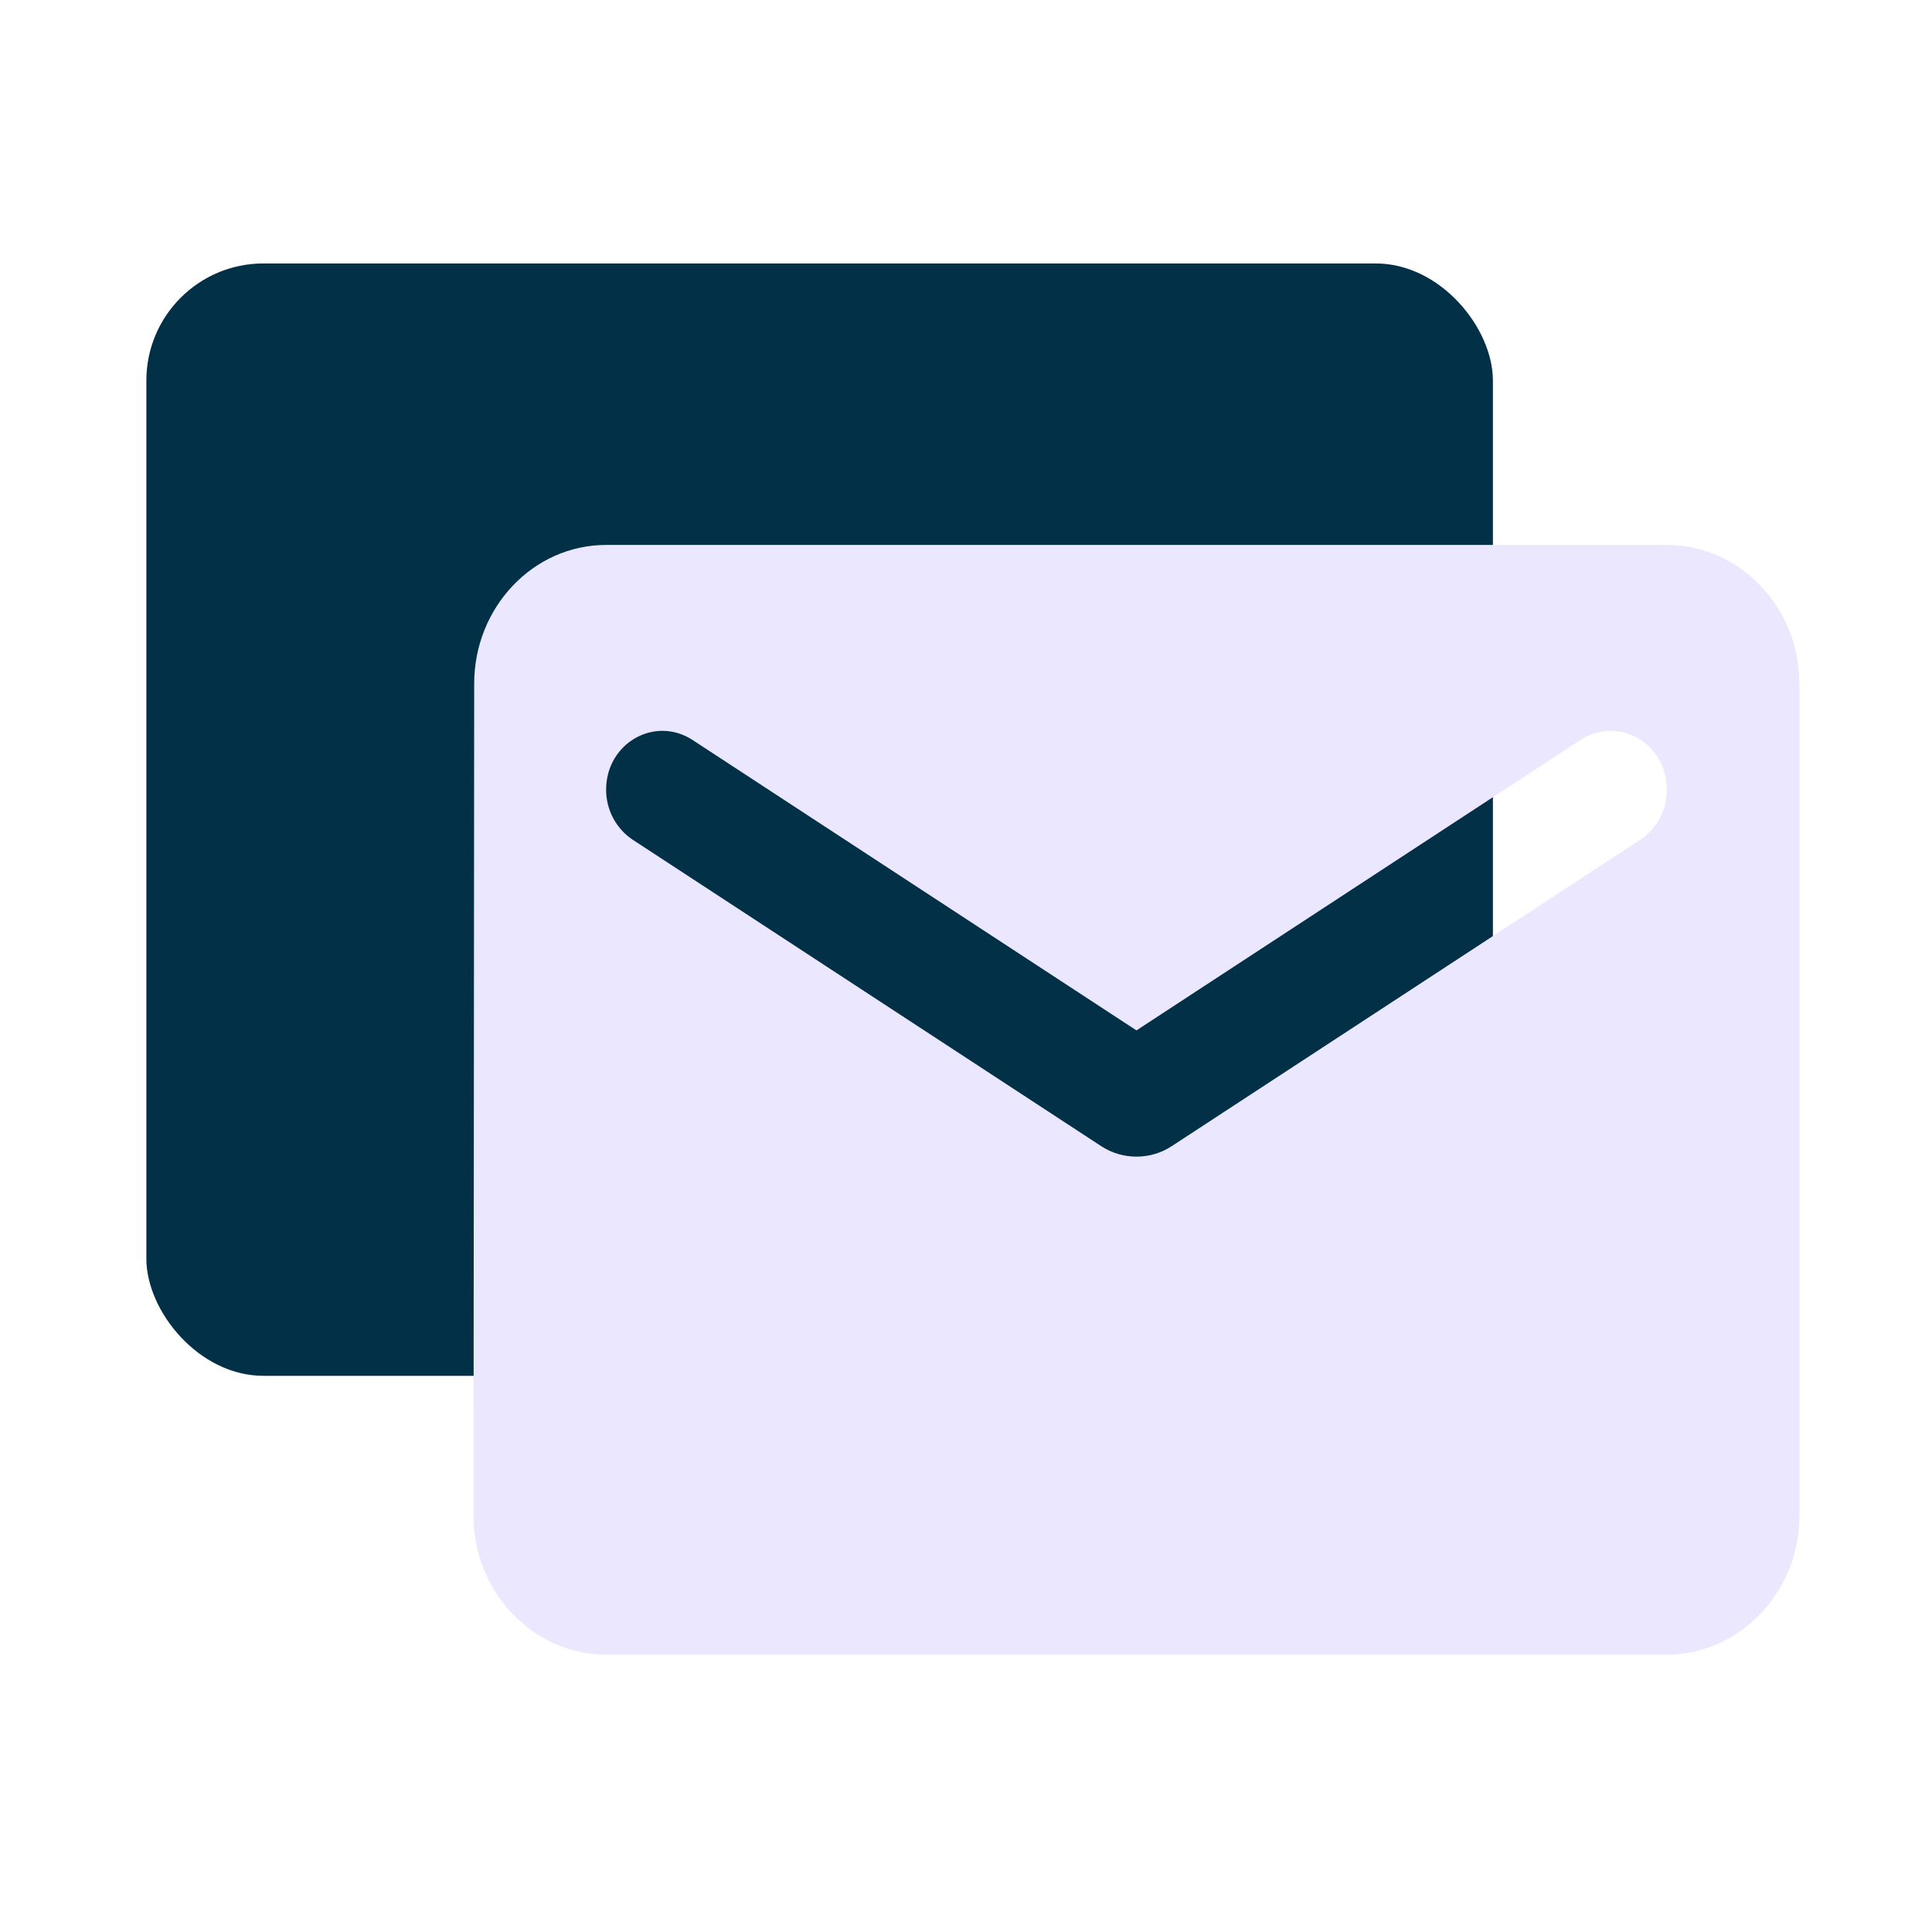 <svg width="66" height="66" viewBox="0 0 66 66" fill="none" xmlns="http://www.w3.org/2000/svg">
<rect x="5" y="9" width="46" height="38" rx="4" fill="#023047"/>
<g>
<path d="M56.941 18.616H20.706C18.215 18.616 16.199 20.748 16.199 23.354L16.176 51.785C16.176 54.391 18.215 56.523 20.706 56.523H56.941C59.432 56.523 61.47 54.391 61.47 51.785V23.354C61.47 20.748 59.432 18.616 56.941 18.616ZM56.035 28.685L40.024 39.157C39.299 39.631 38.348 39.631 37.623 39.157L21.612 28.685C21.045 28.306 20.706 27.666 20.706 26.979C20.706 25.392 22.359 24.444 23.65 25.273L38.823 35.2L53.997 25.273C55.288 24.444 56.941 25.392 56.941 26.979C56.941 27.666 56.601 28.306 56.035 28.685Z" fill="#EAE7FF"/>
</g>
</svg>
